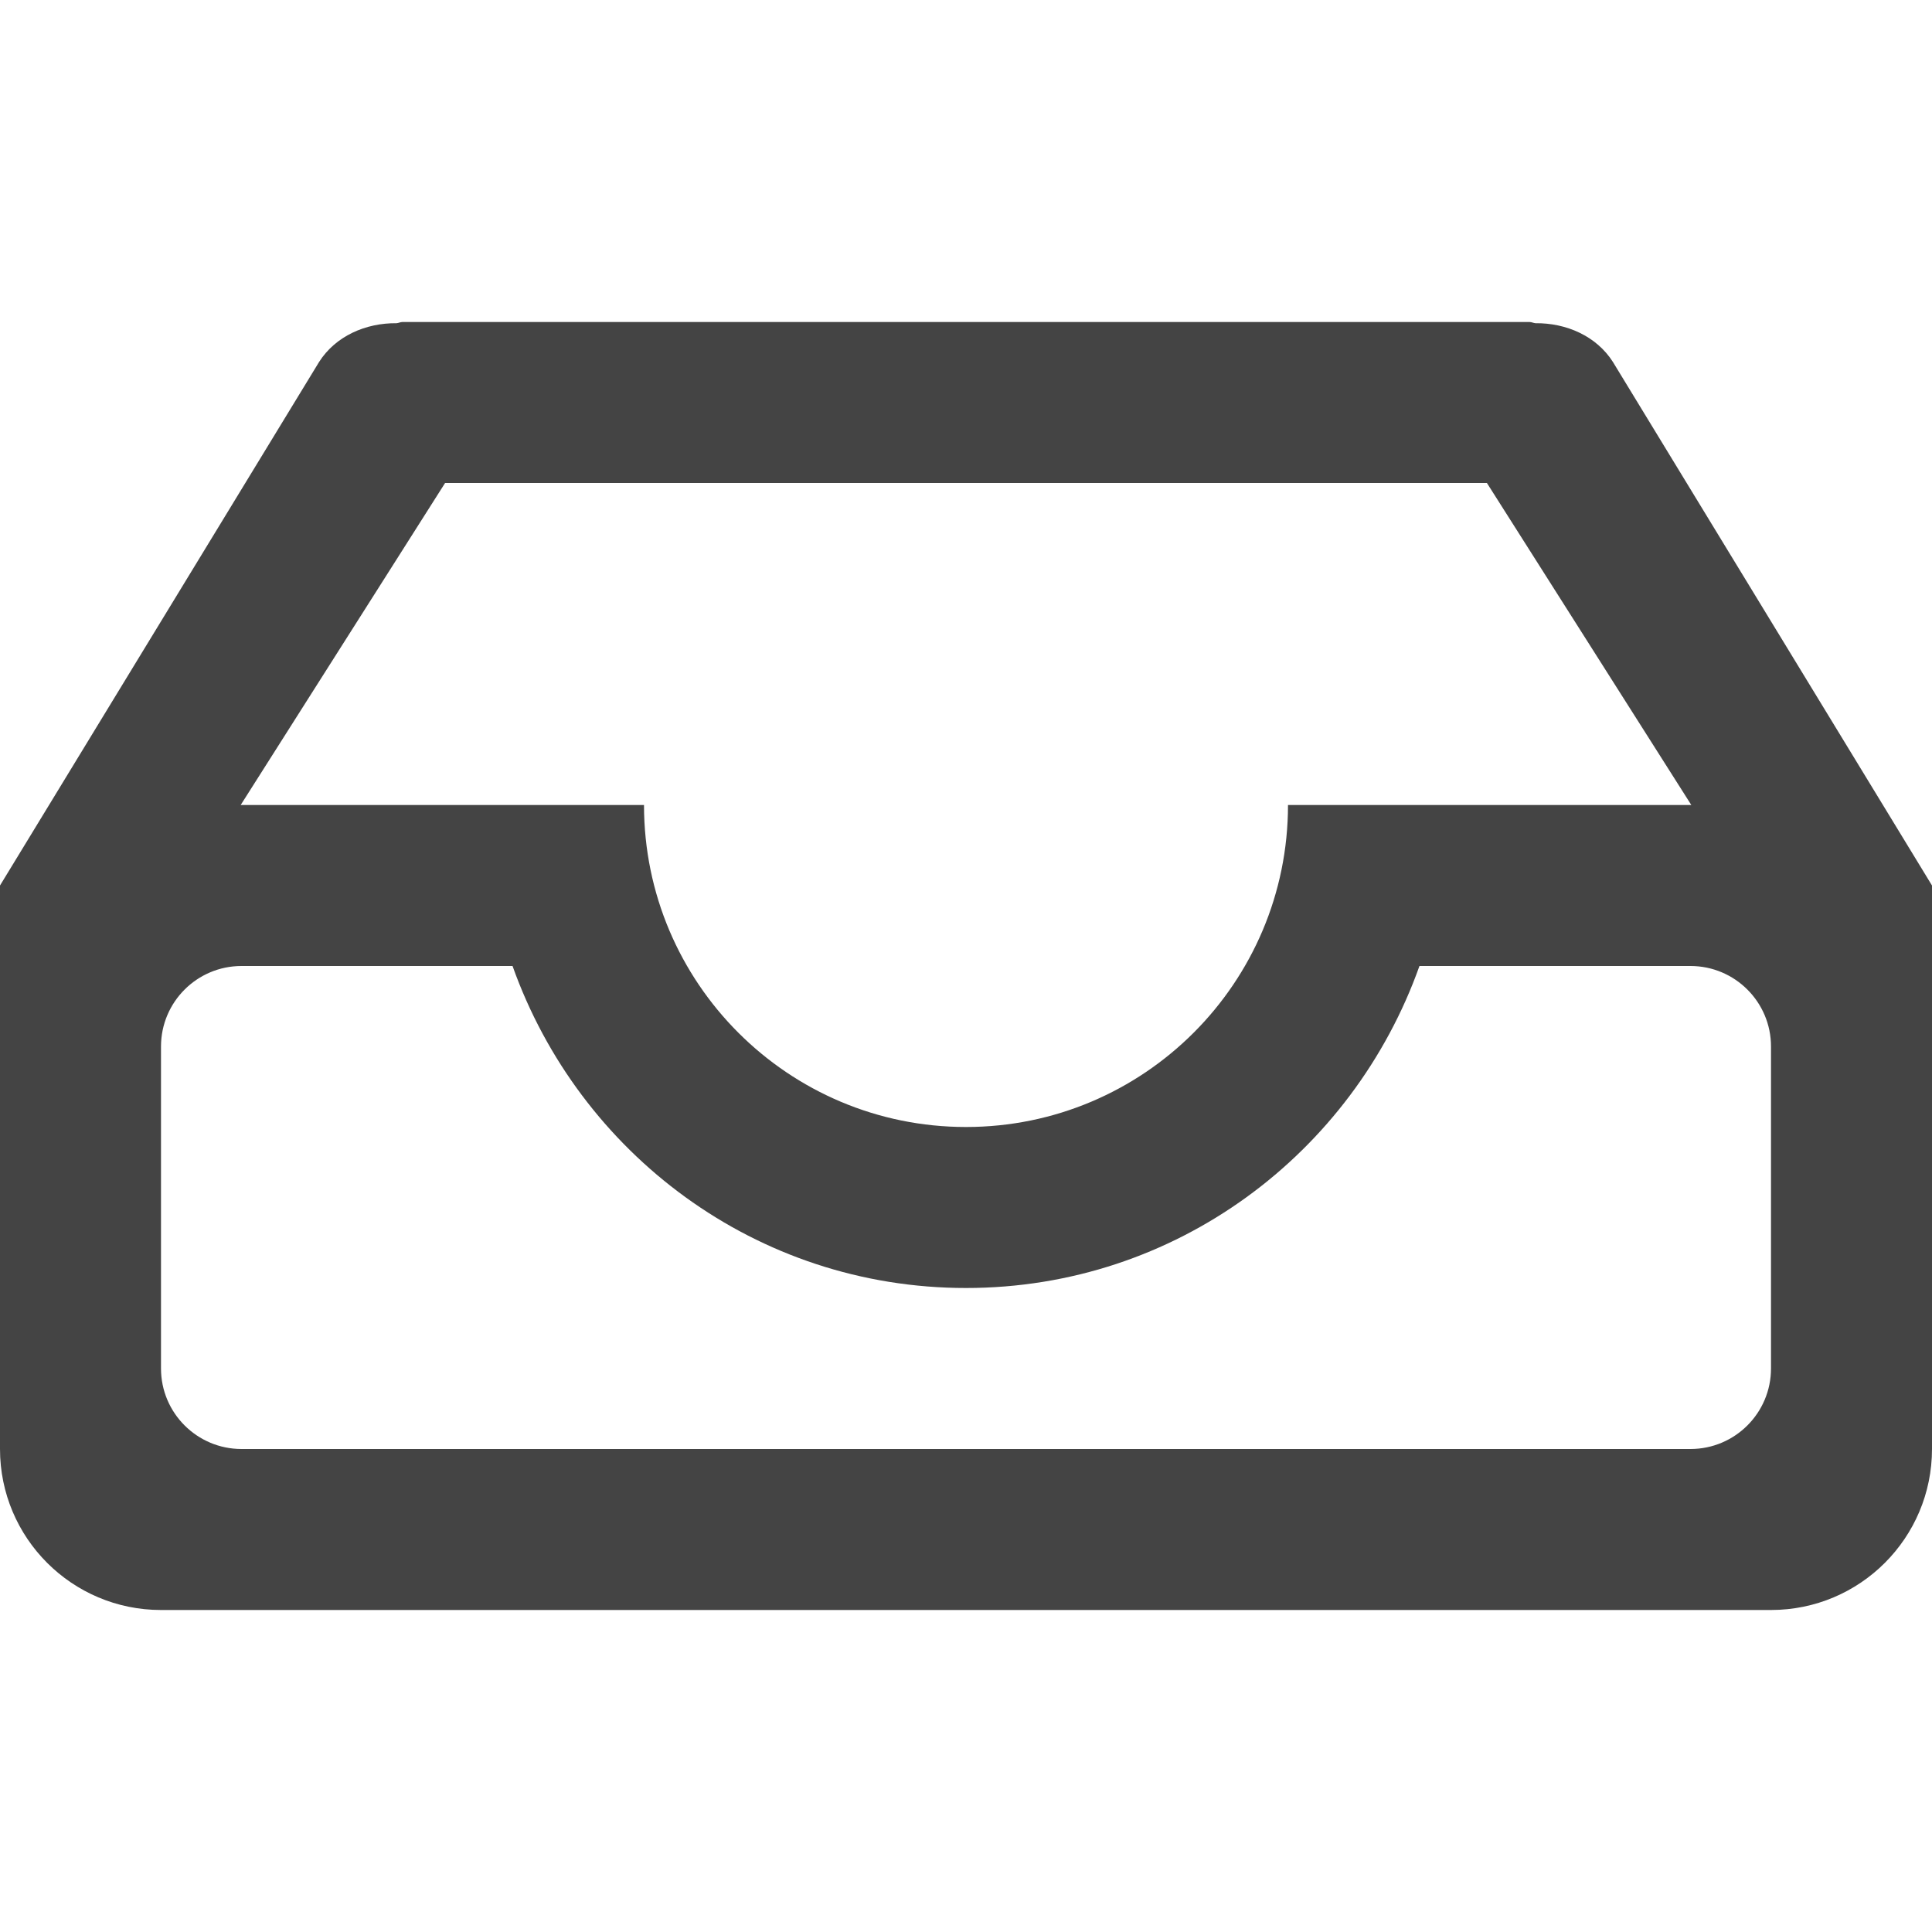 <svg xmlns="http://www.w3.org/2000/svg" xmlns:xlink="http://www.w3.org/1999/xlink" preserveAspectRatio="xMidYMid" width="24" height="24" viewBox="0 0 24 24">
  <defs>
    <style>
      .cls-1 {
        fill: #444;
        fill-rule: evenodd;
      }
    </style>
  </defs>
  <path d="M24.000,14.000 C24.000,15.105 23.105,16.000 22.000,16.000 L2.000,16.000 C0.895,16.000 0.000,15.105 0.000,14.000 L0.000,7.000 L3.964,0.496 C4.169,0.174 4.544,0.011 4.926,0.015 C4.952,0.013 4.974,0.000 5.000,0.000 L19.000,0.000 C19.026,0.000 19.049,0.013 19.074,0.015 C19.456,0.011 19.831,0.174 20.036,0.496 L24.000,7.000 L24.000,14.000 ZM2.000,9.000 L2.000,13.000 C2.000,13.552 2.448,14.000 3.000,14.000 L21.000,14.000 C21.552,14.000 22.000,13.552 22.000,13.000 L22.000,9.000 C22.000,8.448 21.552,8.000 21.000,8.000 L17.633,8.000 C16.806,10.325 14.609,12.000 12.000,12.000 C9.391,12.000 7.194,10.325 6.367,8.000 L3.000,8.000 C2.448,8.000 2.000,8.448 2.000,9.000 ZM18.471,2.000 L5.529,2.000 L2.990,6.000 L6.000,6.000 L6.000,6.000 L8.000,6.000 C8.000,8.209 9.791,10.000 12.000,10.000 C14.209,10.000 16.000,8.209 16.000,6.000 L18.000,6.000 L18.000,6.000 L21.010,6.000 L18.471,2.000 Z" transform="translate(0 4)" class="cls-1"/>
</svg>

